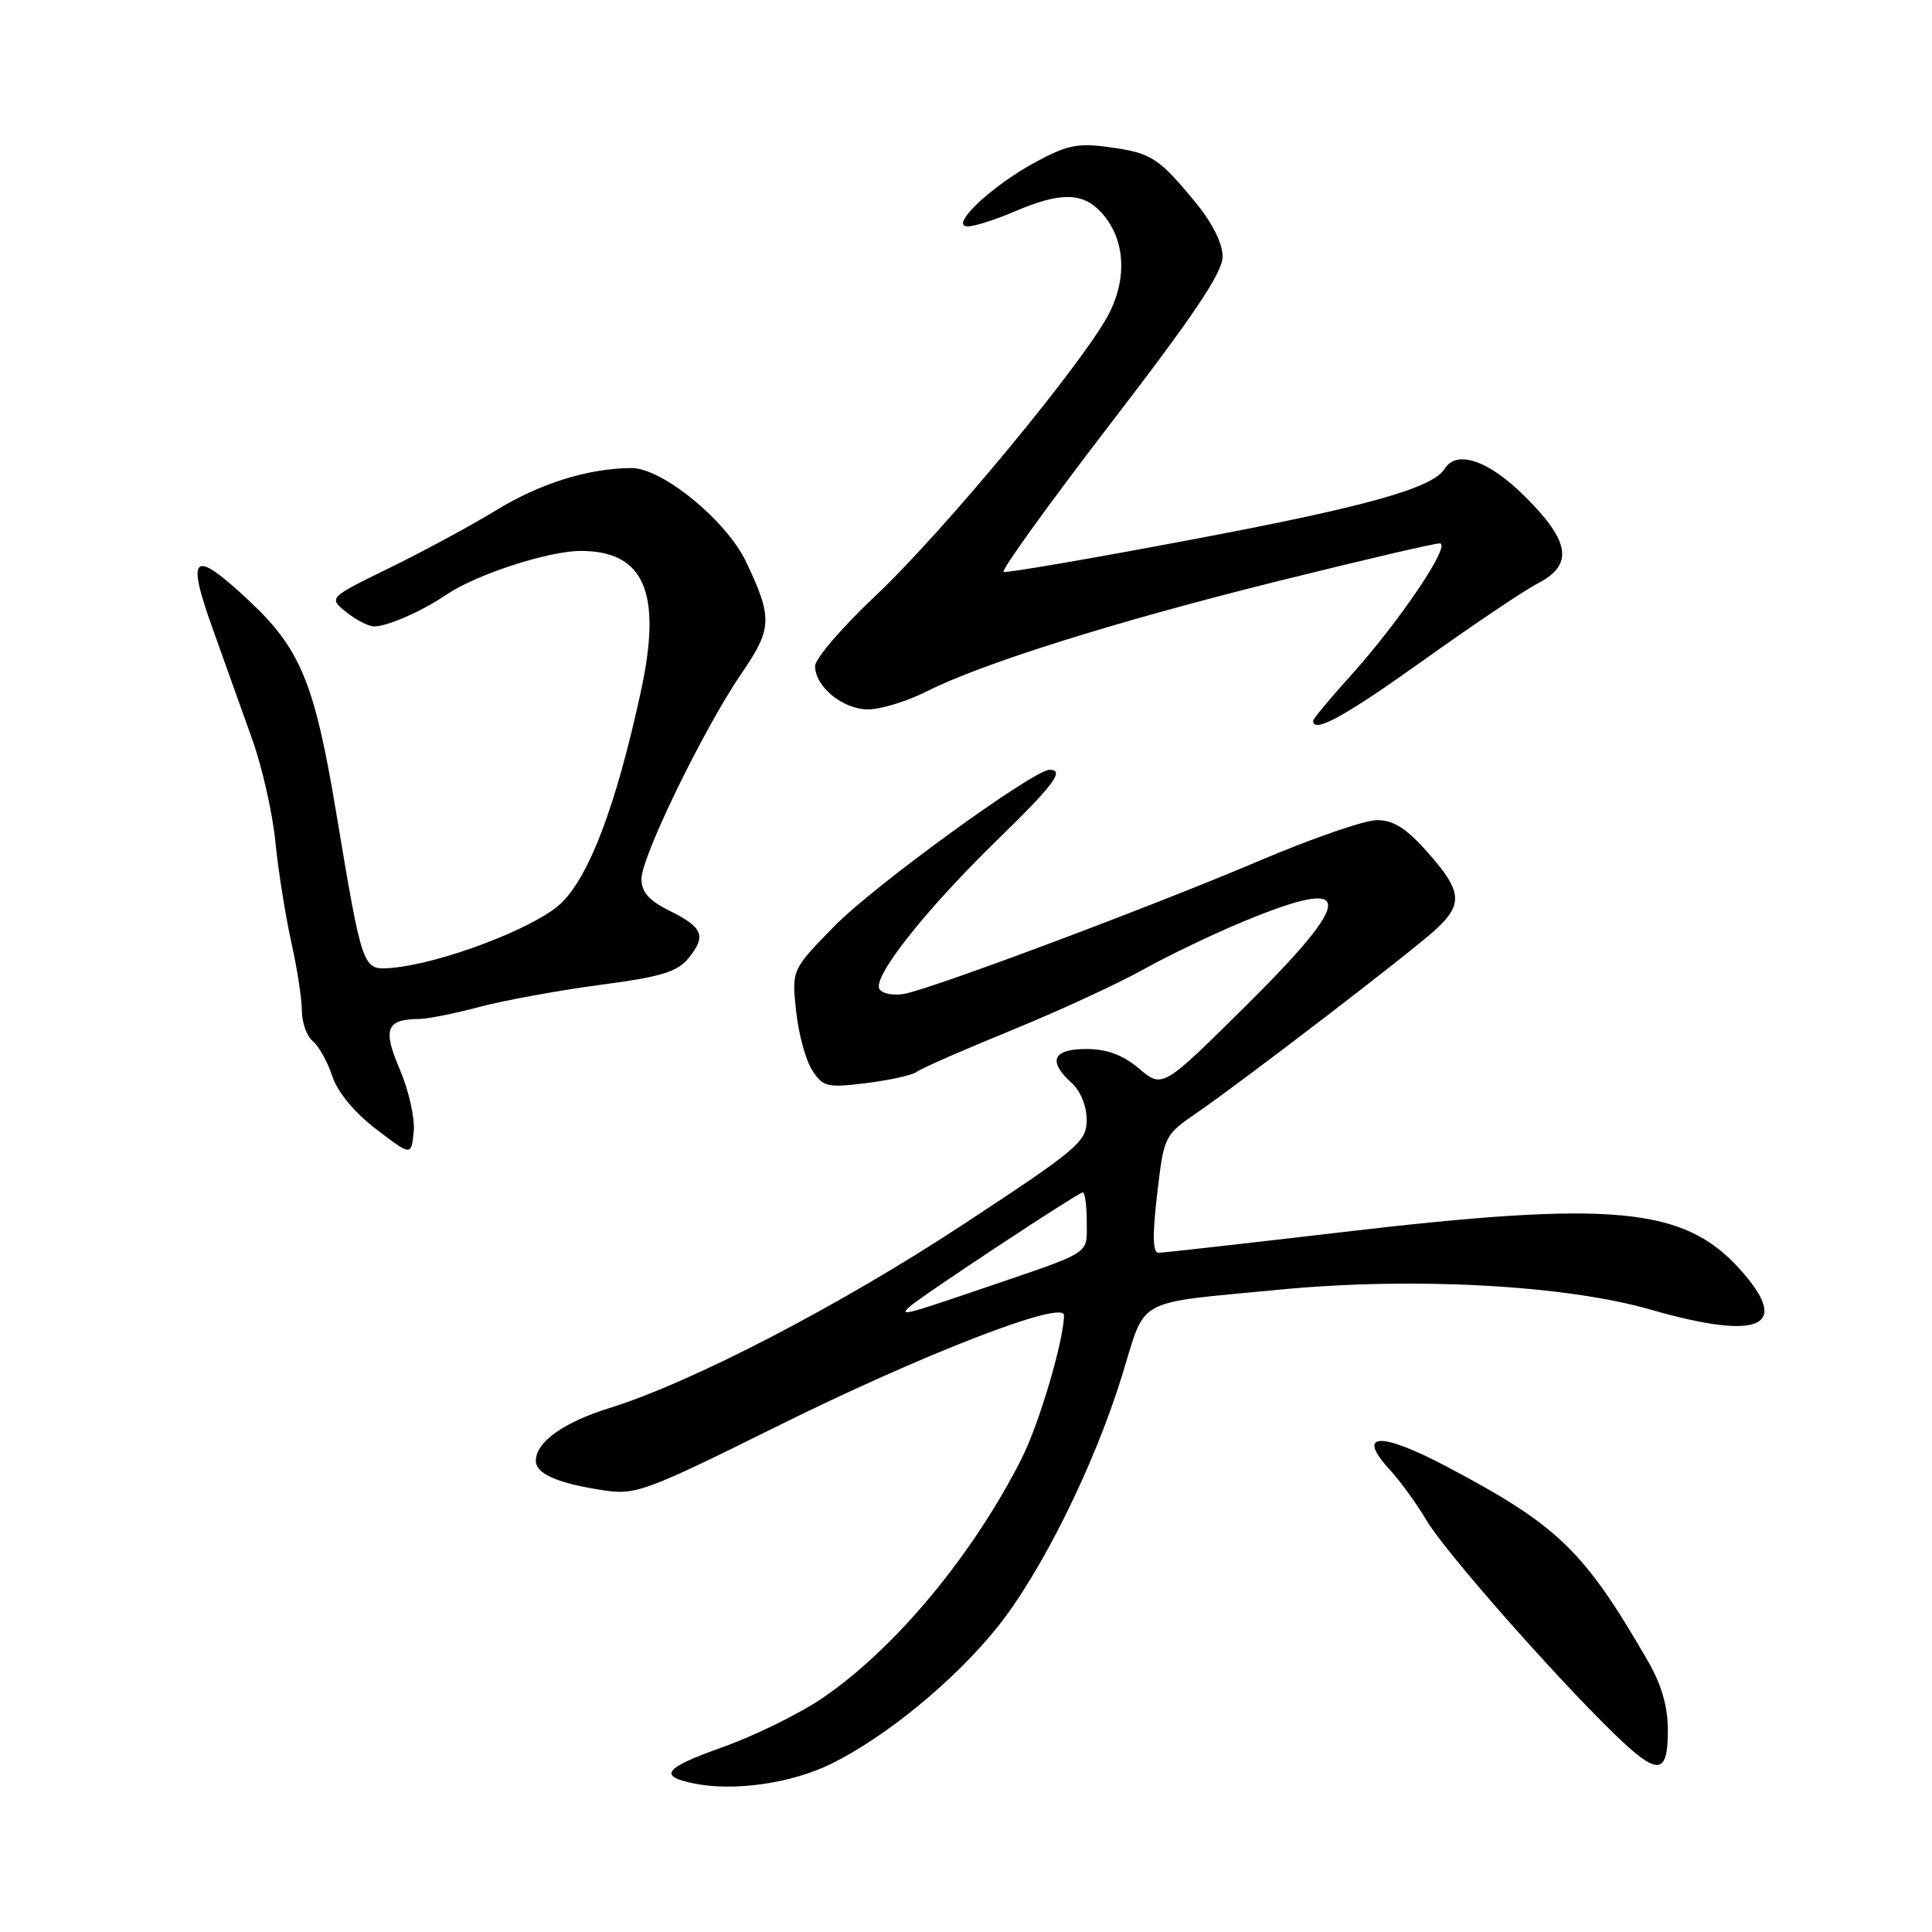 <?xml version="1.0" encoding="UTF-8" standalone="no"?>
<!DOCTYPE svg PUBLIC "-//W3C//DTD SVG 1.1//EN" "http://www.w3.org/Graphics/SVG/1.1/DTD/svg11.dtd" >
<svg xmlns="http://www.w3.org/2000/svg" xmlns:xlink="http://www.w3.org/1999/xlink" version="1.1" viewBox="0 0 256 256">
 <g >
 <path fill="currentColor"
d=" M 110.13 233.72 C 117.33 230.19 126.43 222.73 132.10 215.68 C 137.94 208.43 144.97 194.27 148.66 182.32 C 151.94 171.73 150.05 172.77 169.50 170.89 C 187.19 169.18 207.34 170.26 218.75 173.54 C 233.33 177.72 237.45 175.82 230.50 168.13 C 223.07 159.91 213.64 159.05 177.54 163.30 C 164.91 164.78 154.09 166.00 153.50 166.00 C 152.74 166.00 152.69 163.68 153.33 158.23 C 154.22 150.54 154.28 150.42 158.55 147.48 C 164.82 143.16 187.03 126.12 190.25 123.16 C 193.90 119.79 193.72 118.07 189.19 112.96 C 186.32 109.73 184.65 108.67 182.44 108.67 C 180.82 108.68 173.88 111.08 167.00 114.00 C 152.87 120.02 123.85 130.90 119.87 131.68 C 118.42 131.96 116.92 131.68 116.53 131.05 C 115.57 129.49 122.64 120.55 132.14 111.30 C 139.64 104.01 141.13 102.00 139.08 102.00 C 136.95 102.00 115.84 117.33 110.59 122.69 C 104.90 128.50 104.90 128.50 105.49 133.98 C 105.81 136.99 106.77 140.53 107.63 141.83 C 109.07 144.03 109.60 144.16 114.84 143.51 C 117.95 143.12 120.95 142.45 121.50 142.01 C 122.05 141.58 127.65 139.12 133.95 136.55 C 140.24 133.98 148.14 130.34 151.50 128.46 C 154.85 126.59 160.90 123.69 164.94 122.03 C 179.63 115.97 179.65 118.85 165.02 133.34 C 154.04 144.21 154.04 144.21 150.94 141.60 C 148.76 139.77 146.69 139.00 143.92 139.00 C 139.48 139.00 138.80 140.60 142.00 143.50 C 143.19 144.58 143.99 146.57 143.99 148.40 C 143.97 151.30 142.90 152.21 127.62 162.25 C 111.28 173.00 91.61 183.21 80.74 186.58 C 74.66 188.47 71.00 191.09 71.00 193.56 C 71.00 195.30 73.93 196.57 80.09 197.49 C 84.22 198.11 85.68 197.57 102.79 189.08 C 122.15 179.47 141.01 172.16 140.99 174.28 C 140.94 177.69 137.70 188.66 135.37 193.27 C 128.88 206.09 118.60 218.46 108.97 225.01 C 105.92 227.09 99.94 230.02 95.66 231.54 C 87.98 234.27 87.14 235.36 92.00 236.33 C 97.32 237.39 104.84 236.31 110.13 233.72 Z  M 221.00 229.34 C 221.00 226.11 220.18 223.26 218.35 220.09 C 209.86 205.40 206.44 202.11 191.58 194.27 C 182.81 189.65 179.65 189.85 184.15 194.74 C 185.54 196.26 187.75 199.30 189.05 201.50 C 191.44 205.55 205.85 221.93 213.89 229.74 C 219.66 235.34 221.00 235.26 221.00 229.34 Z  M 52.99 141.74 C 50.67 136.36 51.17 135.05 55.54 135.02 C 56.66 135.01 60.26 134.29 63.54 133.42 C 66.82 132.55 73.98 131.24 79.46 130.51 C 87.64 129.43 89.75 128.79 91.25 126.94 C 93.62 124.01 93.16 122.88 88.70 120.67 C 85.98 119.32 85.00 118.20 85.00 116.45 C 85.00 113.49 93.36 96.34 98.31 89.15 C 102.32 83.30 102.38 81.87 98.89 74.50 C 96.28 68.98 87.74 61.99 83.65 62.02 C 77.86 62.07 71.55 64.05 65.64 67.67 C 62.42 69.64 56.13 73.04 51.66 75.23 C 43.53 79.20 43.53 79.20 45.87 81.10 C 47.17 82.14 48.83 83.00 49.56 83.00 C 51.37 83.00 55.89 81.01 59.21 78.76 C 63.10 76.12 72.70 73.00 76.93 73.00 C 85.41 73.00 87.77 78.54 84.90 91.71 C 81.62 106.79 78.08 116.13 74.31 119.72 C 70.88 122.98 58.31 127.74 51.78 128.26 C 48.04 128.55 48.03 128.53 44.54 107.63 C 41.69 90.52 39.82 85.98 33.00 79.60 C 25.58 72.65 24.62 73.37 28.16 83.25 C 29.78 87.79 32.17 94.45 33.45 98.05 C 34.74 101.65 36.11 107.72 36.49 111.55 C 36.87 115.37 37.82 121.34 38.59 124.81 C 39.37 128.28 40.00 132.39 40.00 133.94 C 40.00 135.49 40.65 137.30 41.45 137.96 C 42.25 138.62 43.41 140.71 44.03 142.60 C 44.74 144.73 46.94 147.39 49.83 149.61 C 54.50 153.18 54.50 153.18 54.82 149.97 C 55.00 148.21 54.17 144.50 52.99 141.74 Z  M 188.60 87.50 C 195.15 82.82 201.96 78.24 203.75 77.31 C 208.51 74.85 208.09 71.80 202.14 65.86 C 197.32 61.03 193.03 59.53 191.43 62.11 C 189.85 64.67 181.14 67.12 158.10 71.46 C 144.68 74.00 133.38 75.94 132.99 75.78 C 132.59 75.63 138.96 66.80 147.13 56.16 C 158.20 41.77 162.00 36.11 162.00 34.01 C 162.00 32.25 160.65 29.55 158.43 26.84 C 153.52 20.88 152.55 20.26 146.97 19.50 C 142.80 18.92 141.37 19.22 137.12 21.53 C 131.26 24.72 125.72 30.00 128.23 30.00 C 129.11 30.00 131.93 29.10 134.50 28.00 C 140.45 25.45 143.43 25.47 145.87 28.09 C 148.98 31.43 149.44 36.47 147.07 41.32 C 144.11 47.38 125.22 70.26 115.95 79.00 C 111.58 83.13 108.00 87.29 108.00 88.25 C 108.00 90.99 111.68 94.00 115.03 94.00 C 116.70 94.00 120.19 92.93 122.78 91.62 C 130.18 87.89 147.72 82.38 169.47 76.97 C 180.46 74.24 190.03 72.00 190.76 72.00 C 192.43 72.00 185.40 82.43 178.88 89.63 C 176.20 92.60 174.00 95.24 174.00 95.51 C 174.00 97.24 178.17 94.95 188.60 87.50 Z  M 120.55 173.13 C 122.07 171.74 142.88 158.00 143.47 158.00 C 143.76 158.00 144.00 159.75 144.00 161.89 C 144.00 166.30 144.91 165.71 130.55 170.61 C 119.82 174.27 119.11 174.45 120.55 173.13 Z "/>
</g>
</svg>